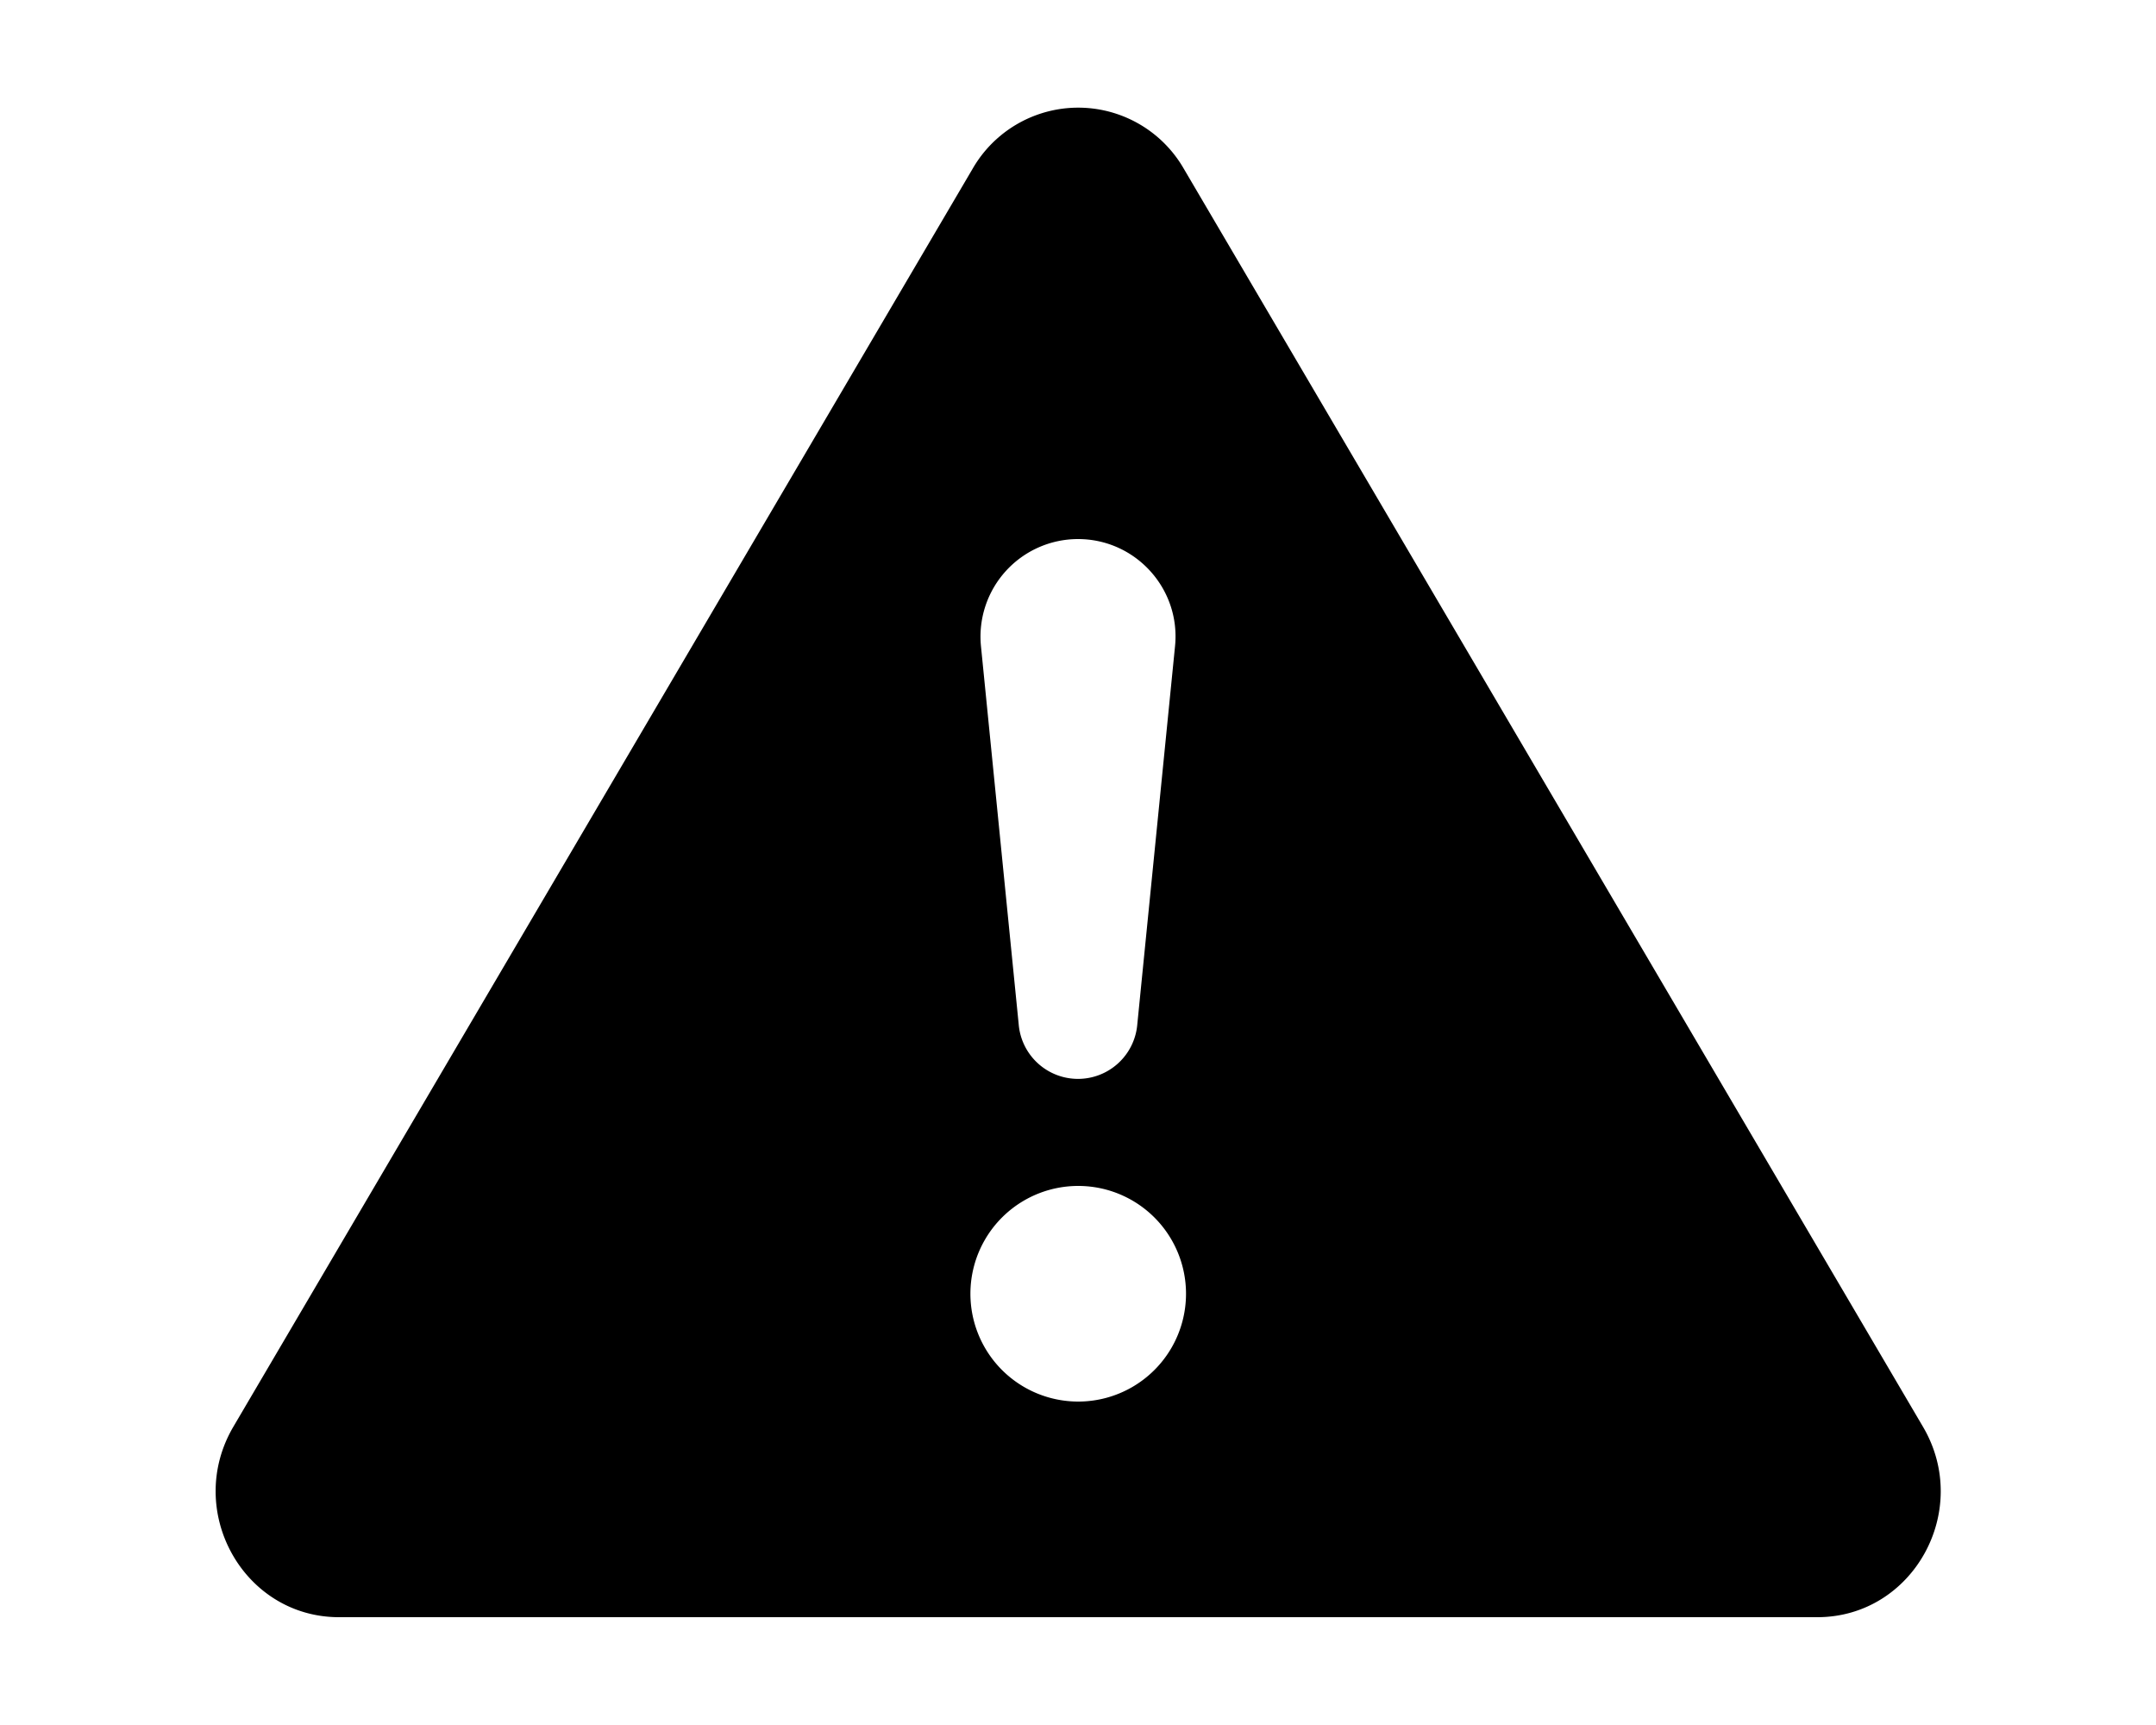 <svg
    xmlns="http://www.w3.org/2000/svg"
    class="bi bi-exclamation-triangle-fill flex-shrink-0 me-2"
    viewBox="0 0 16 16"
    role="img"
    aria-label="warning"
    width="20px"
  >
    <path
      d="M8.982 1.566a1.13 1.13 0 0 0-1.96 0L.165 13.233c-.457.778.091 1.767.98 1.767h13.713c.889 0 1.438-.99.98-1.767L8.982 1.566zM8 5c.535 0 .954.462.9.995l-.35 3.507a.552.552 0 0 1-1.1 0L7.1 5.995A.905.905 0 0 1 8 5zm.002 6a1 1 0 1 1 0 2 1 1 0 0 1 0-2z"
    />
</svg>

